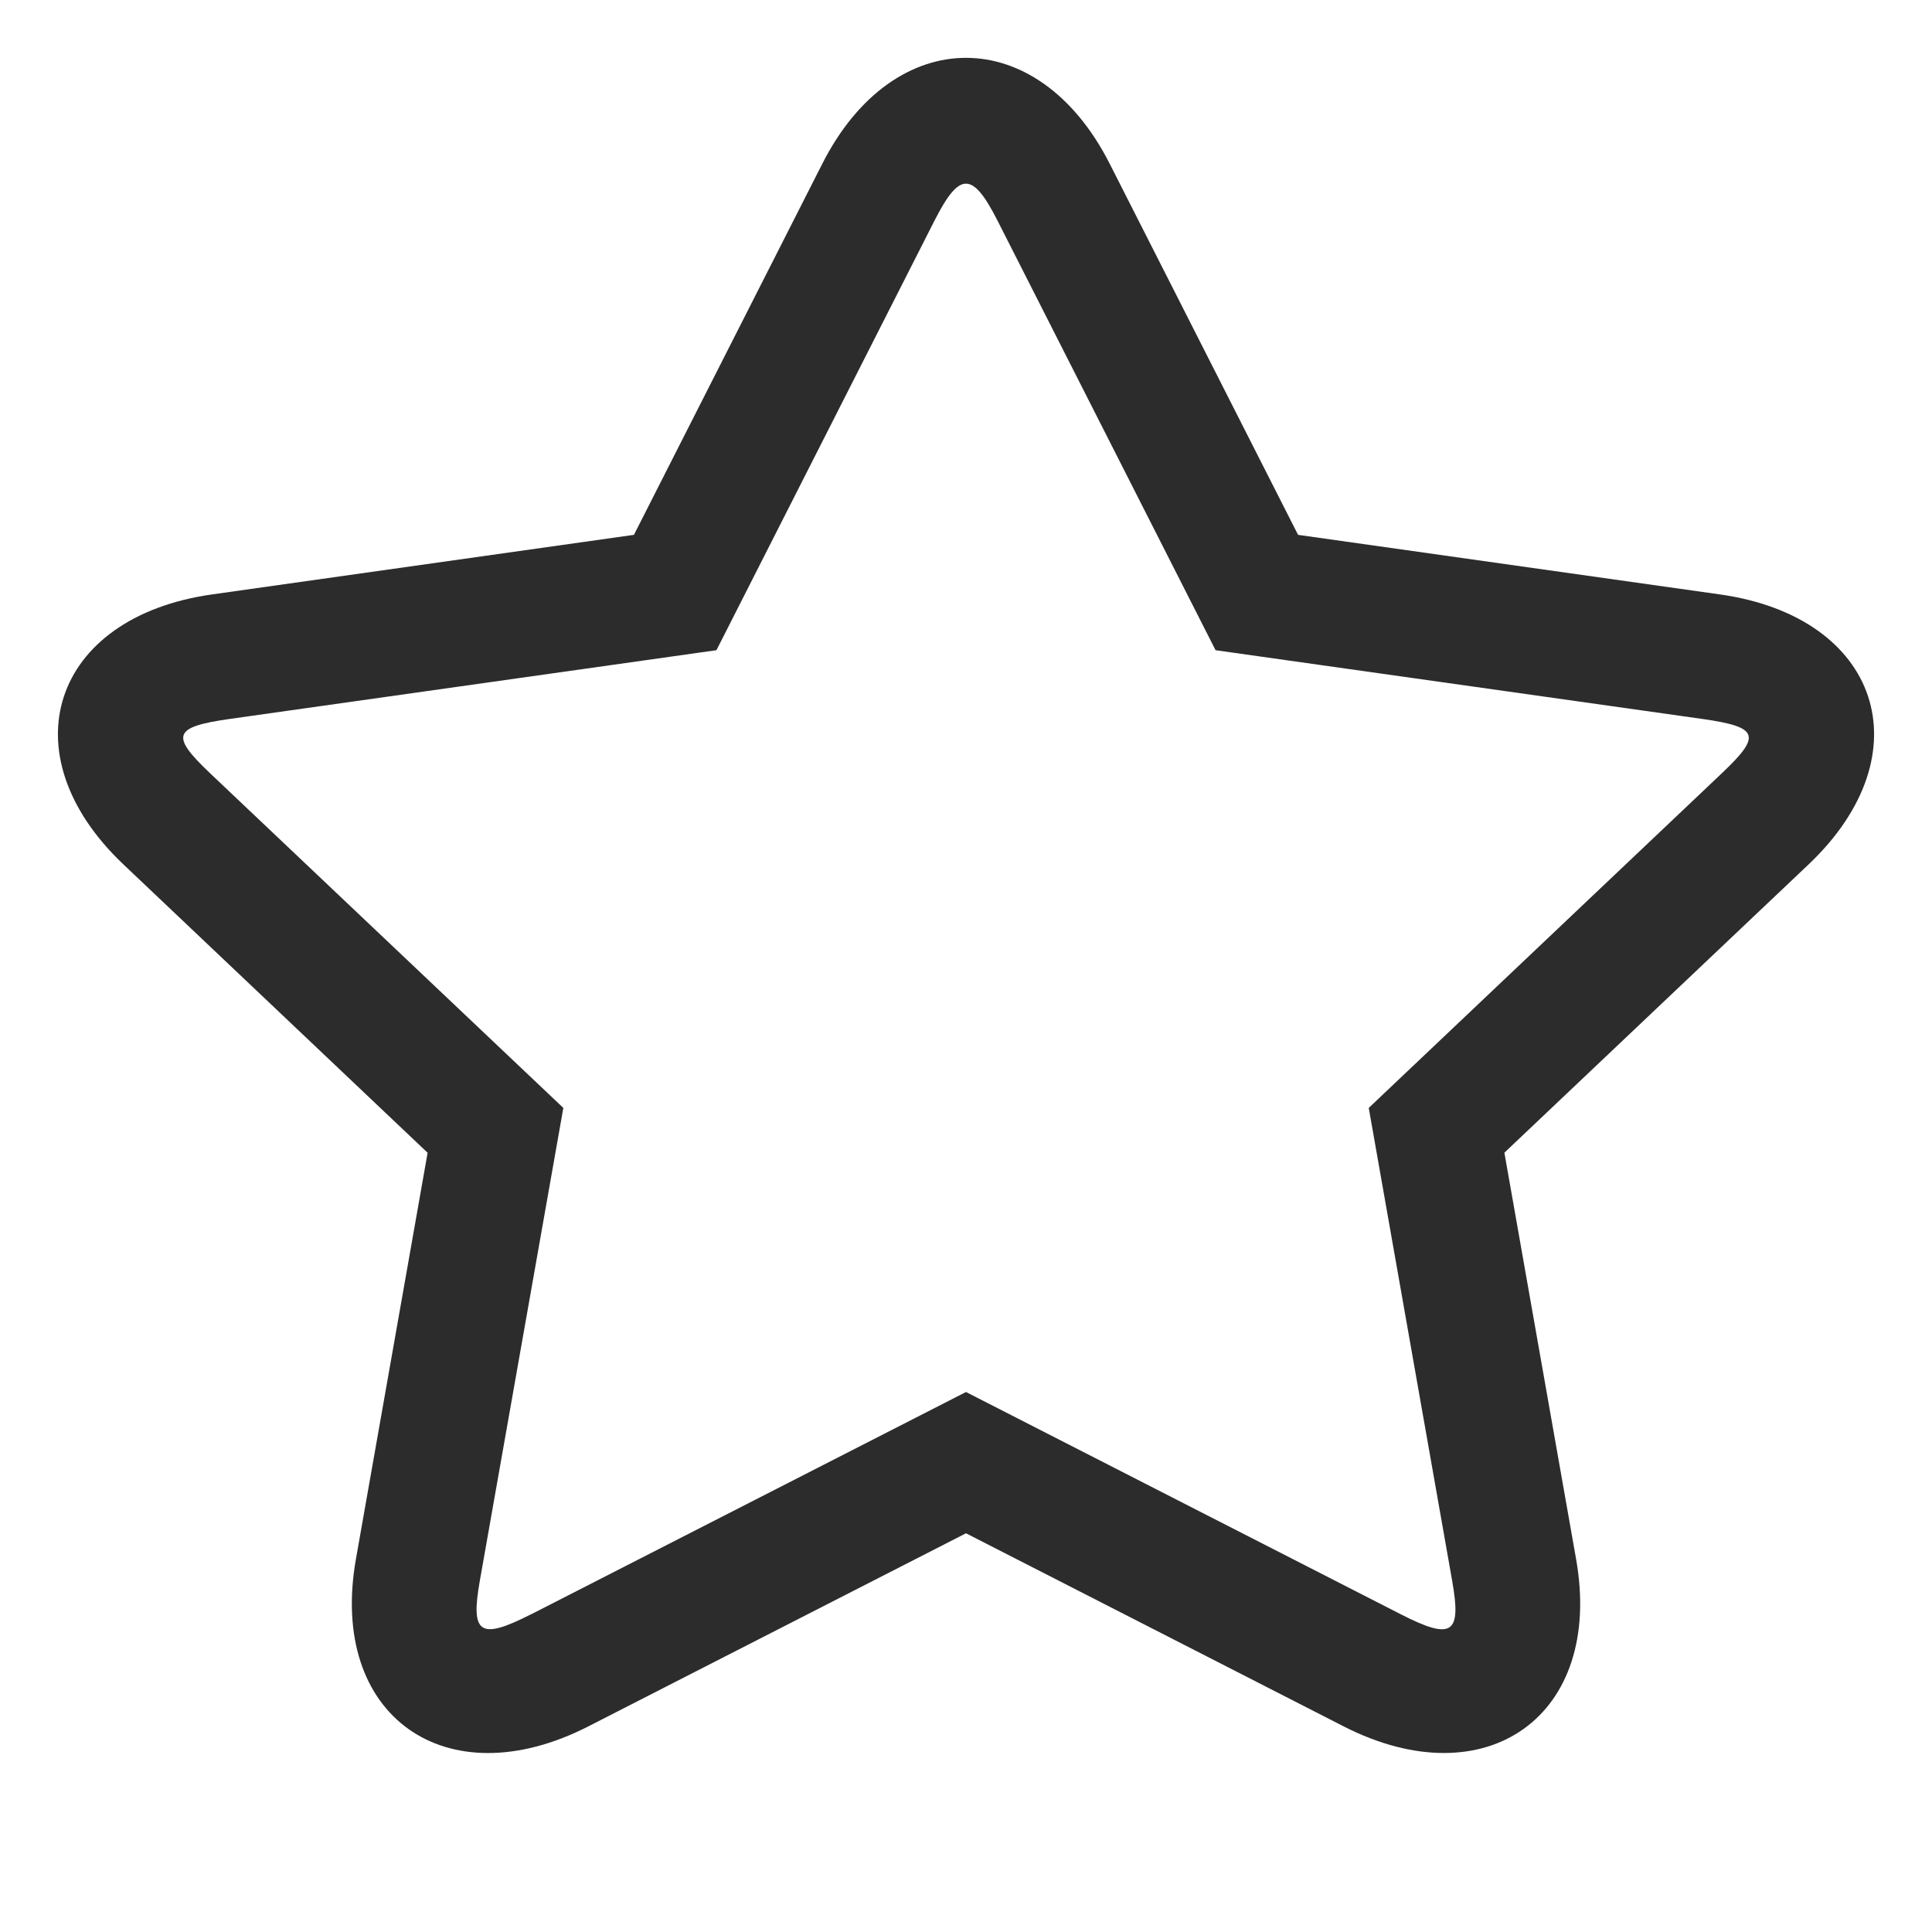 <?xml version="1.0" standalone="no"?><!DOCTYPE svg PUBLIC "-//W3C//DTD SVG 1.1//EN" "http://www.w3.org/Graphics/SVG/1.1/DTD/svg11.dtd"><svg t="1743863392609" class="icon" viewBox="0 0 1024 1024" version="1.1" xmlns="http://www.w3.org/2000/svg" p-id="3767" xmlns:xlink="http://www.w3.org/1999/xlink" width="200" height="200"><path d="M281.472 855.637L512 737.792l230.528 117.845c27.179 13.867 32.128 10.411 27.179-17.621l-44.245-250.795 187.264-177.493c21.035-19.925 19.541-24.405-10.453-28.672L644.267 344.619l-115.541-227.627c-13.312-26.197-20.139-26.197-33.451 0L379.733 344.619l-258.005 36.437c-29.995 4.267-31.488 8.747-10.453 28.715l187.307 177.451L254.293 837.973c-4.949 28.032 0 31.488 27.179 17.621zM512 812.672l-200.192 102.357c-75.477 38.571-137.813-5.504-123.179-88.576l38.016-215.467-161.237-152.832C3.456 399.445 27.648 326.997 112.427 315.051l223.573-31.573 99.84-196.693c37.973-74.837 114.347-74.837 152.32 0l99.84 196.693 223.573 31.573c84.779 11.947 108.971 84.352 47.019 143.104l-161.237 152.789 38.016 215.467c14.677 83.115-47.701 127.147-123.179 88.619L512 812.672z" fill="#2c2c2c" p-id="3768"></path></svg>